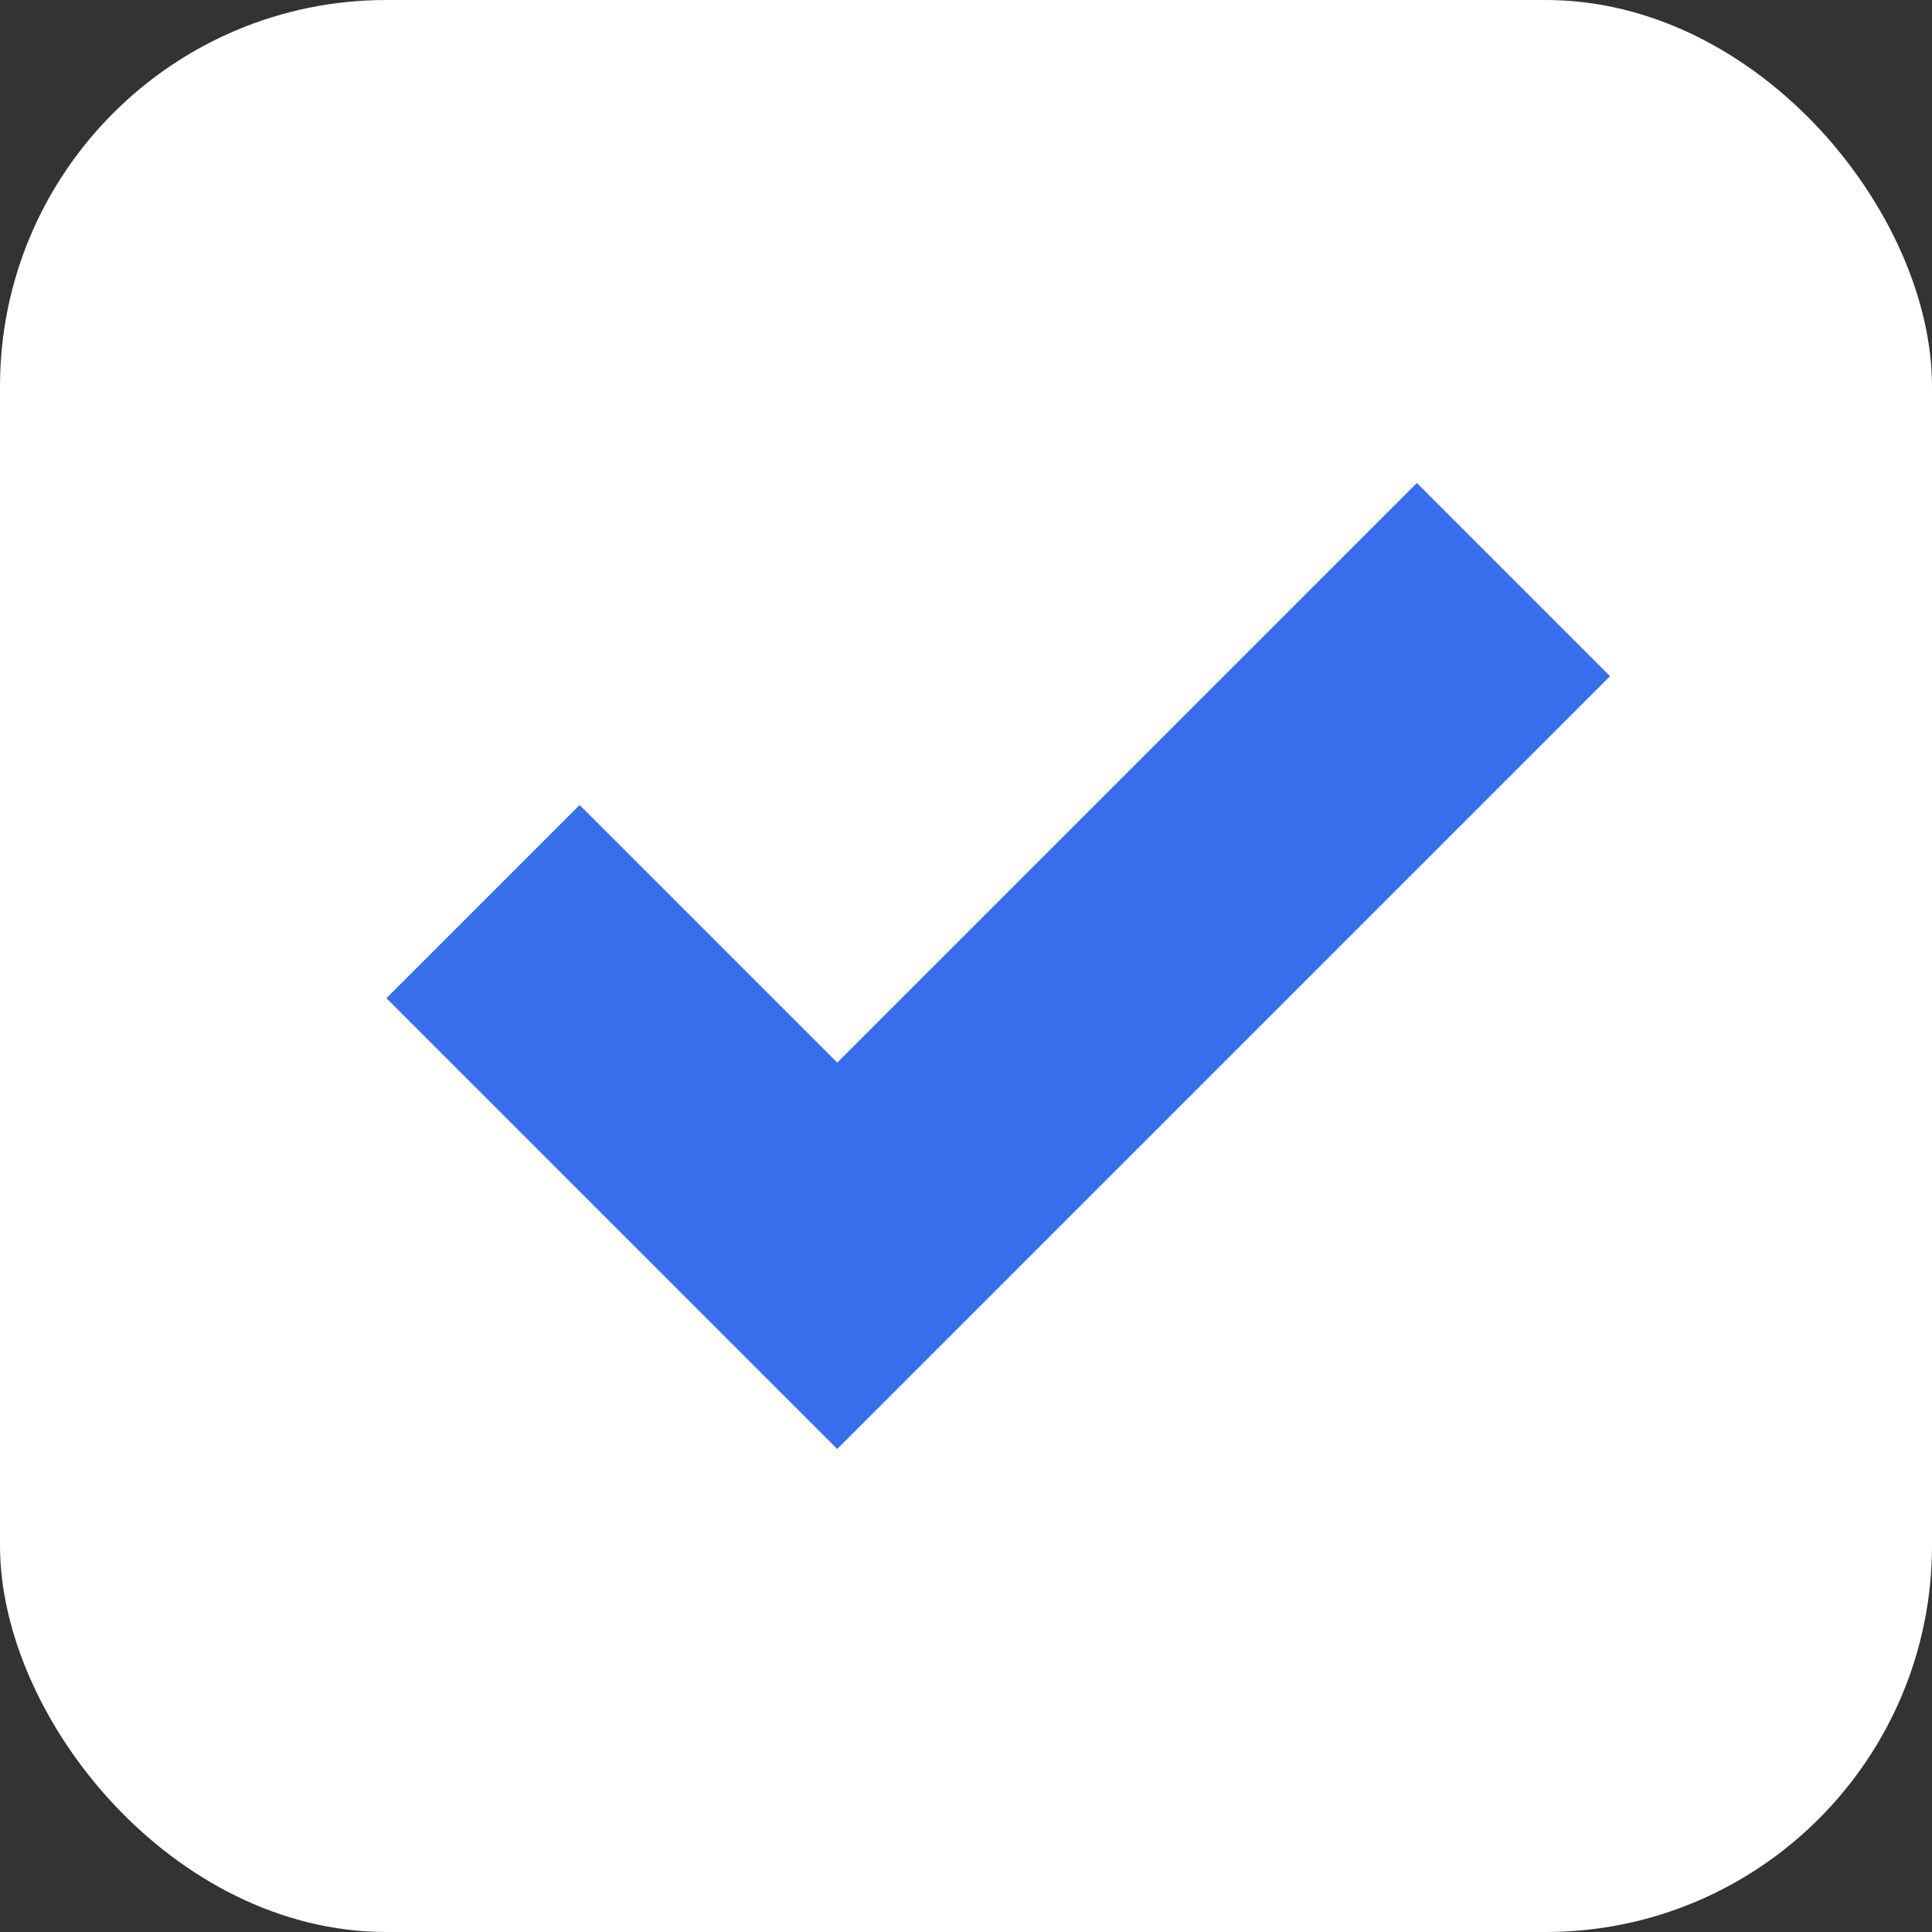 <svg width="20" height="20" viewBox="0 0 20 20" fill="none" xmlns="http://www.w3.org/2000/svg">
<rect x="0" y="0" width="20" height="20" fill="#333333" stroke="none"/>
<rect width="20" height="20" rx="4" fill="white"/>
<path d="M14.667 5L16.667 7L8.667 15L4 10.333L6 8.333L8.667 11L14.667 5Z" fill="#386EEC"/>
</svg>
